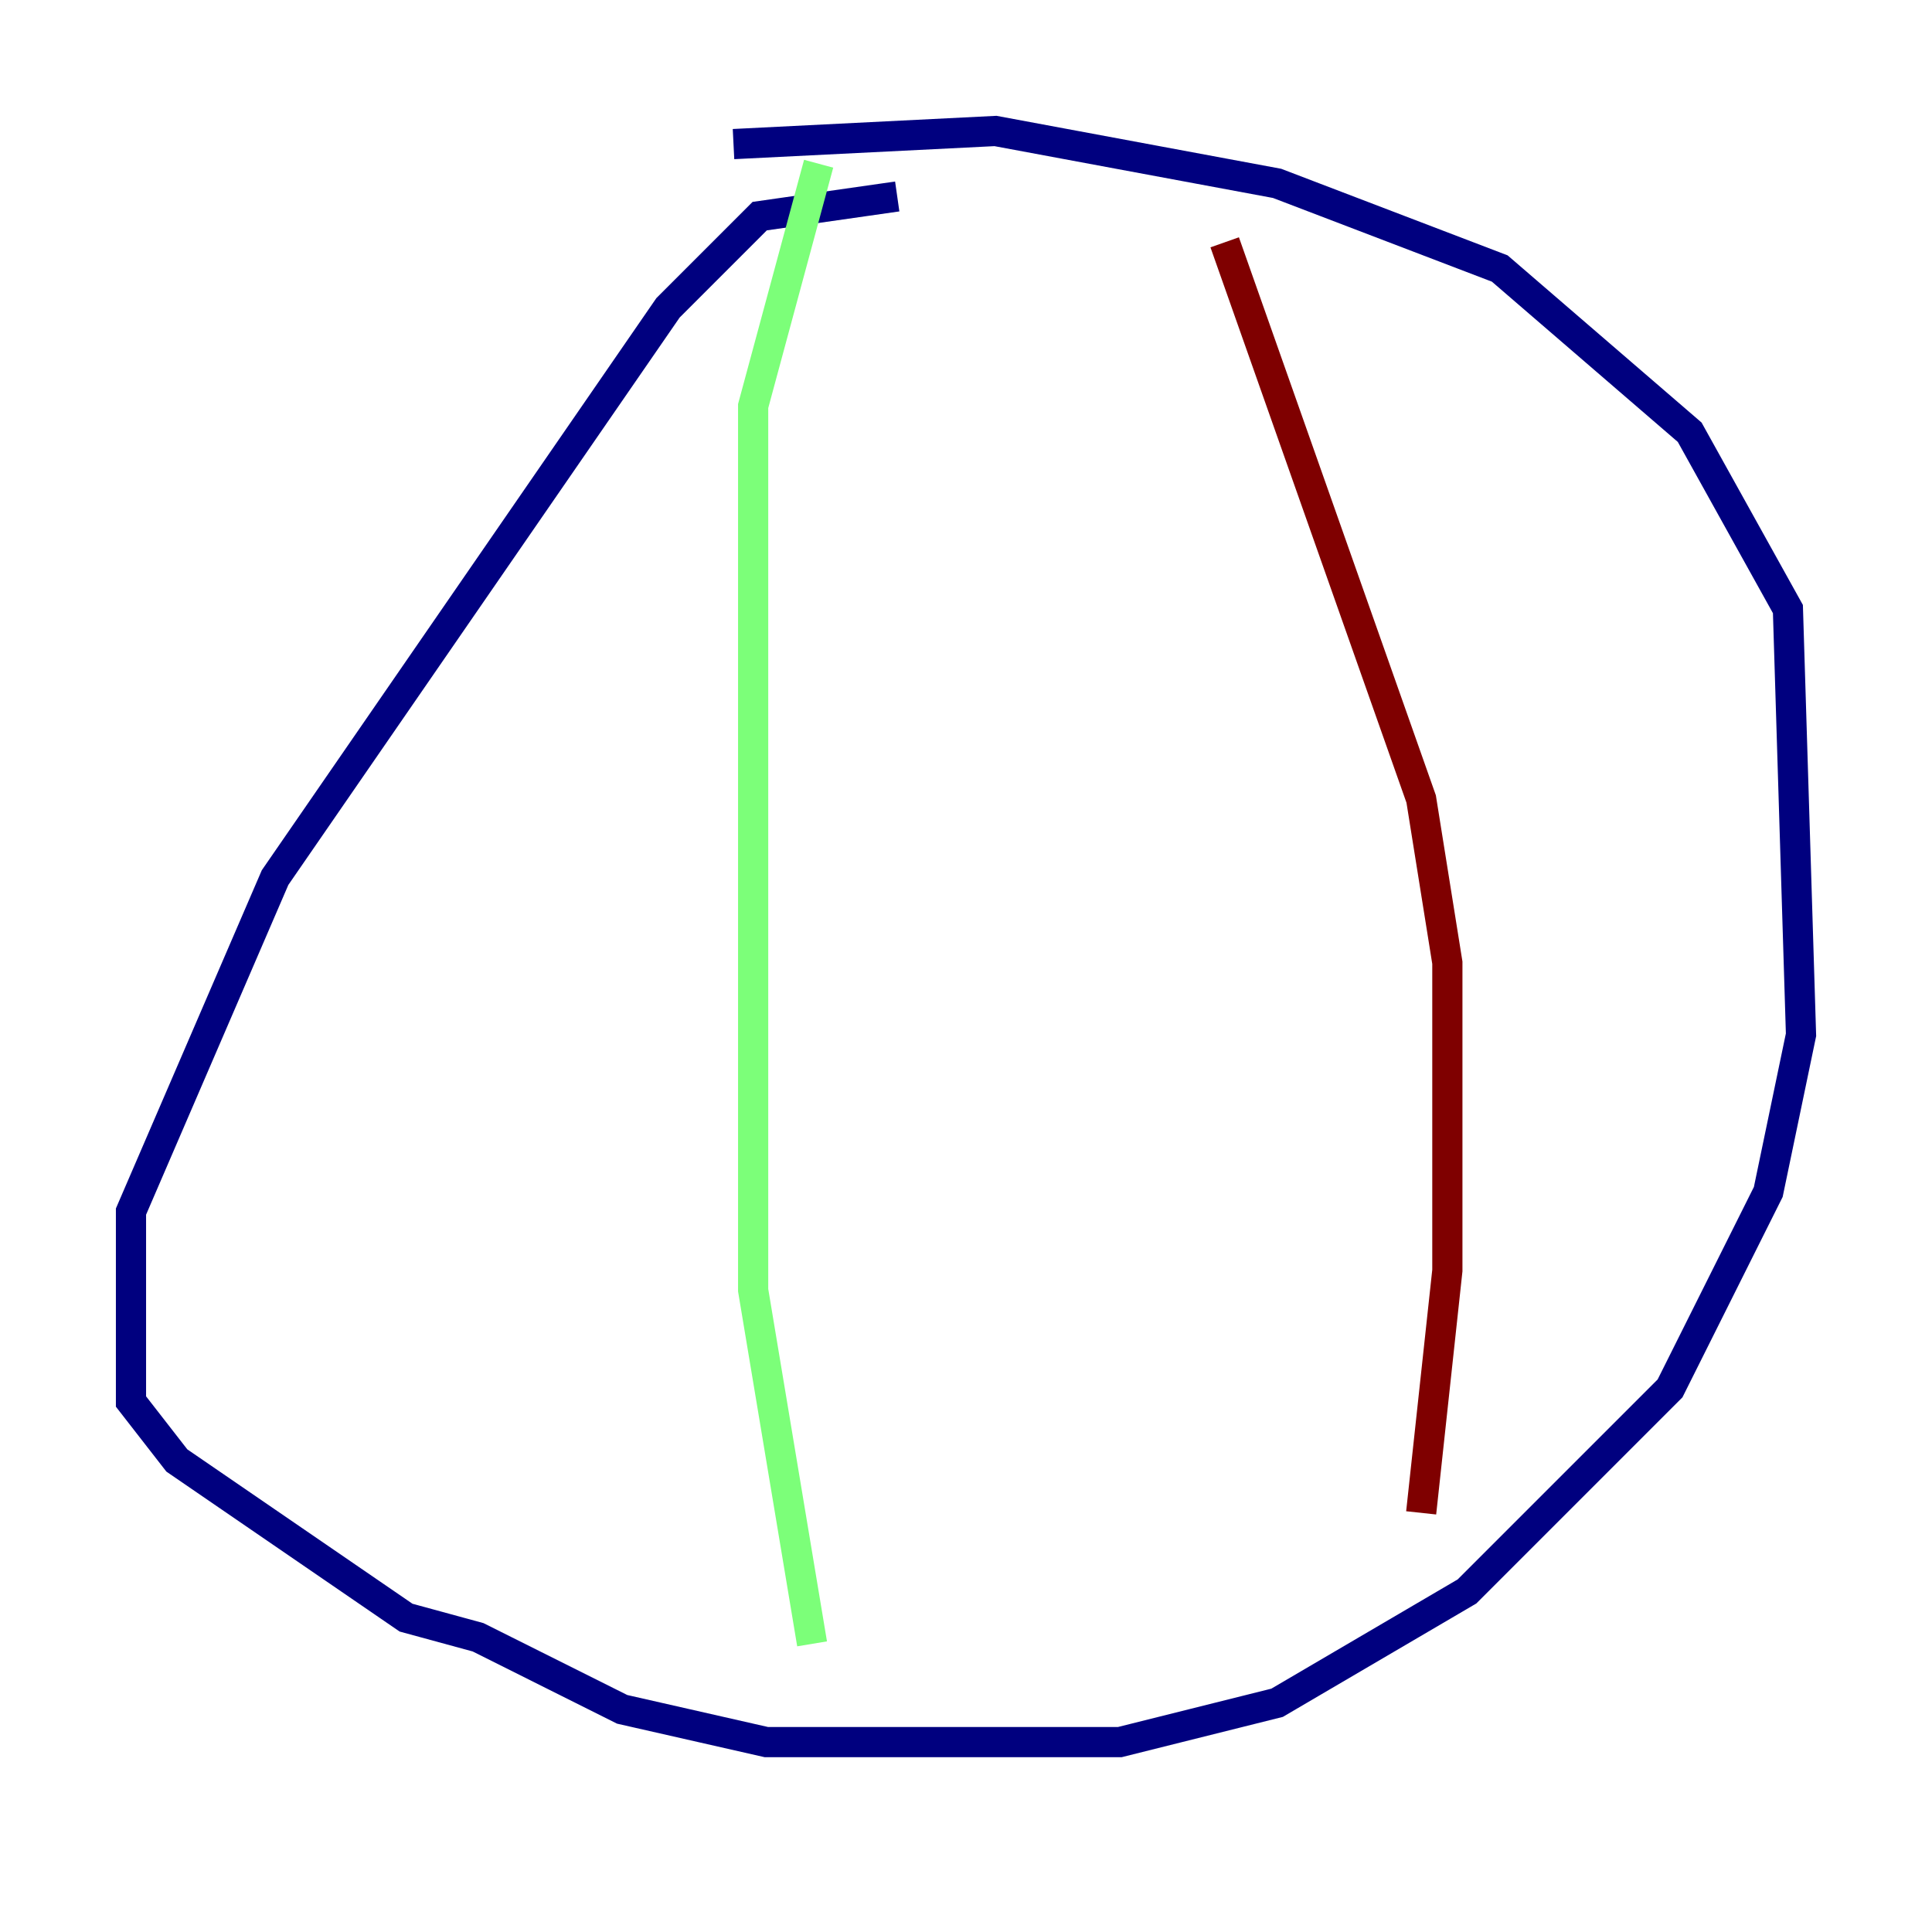 <?xml version="1.0" encoding="utf-8" ?>
<svg baseProfile="tiny" height="128" version="1.2" viewBox="0,0,128,128" width="128" xmlns="http://www.w3.org/2000/svg" xmlns:ev="http://www.w3.org/2001/xml-events" xmlns:xlink="http://www.w3.org/1999/xlink"><defs /><polyline fill="none" points="59.444,13.017 50.332,14.319 44.258,20.393 18.224,58.142 8.678,80.271 8.678,92.854 11.715,96.759 26.902,107.173 31.675,108.475 41.22,113.248 50.766,115.417 74.197,115.417 84.61,112.814 97.193,105.437 110.644,91.986 117.153,78.969 119.322,68.556 118.454,40.352 111.946,28.637 99.363,17.79 84.61,12.149 65.953,8.678 48.597,9.546" stroke="#00007f" stroke-width="2" /><polyline fill="none" points="54.237,10.848 49.898,26.902 49.898,85.478 53.803,108.909" stroke="#7cff79" stroke-width="2" /><polyline fill="none" points="81.139,16.054 94.156,52.936 95.891,63.783 95.891,84.176 94.156,100.231" stroke="#7f0000" stroke-width="2" /></svg>